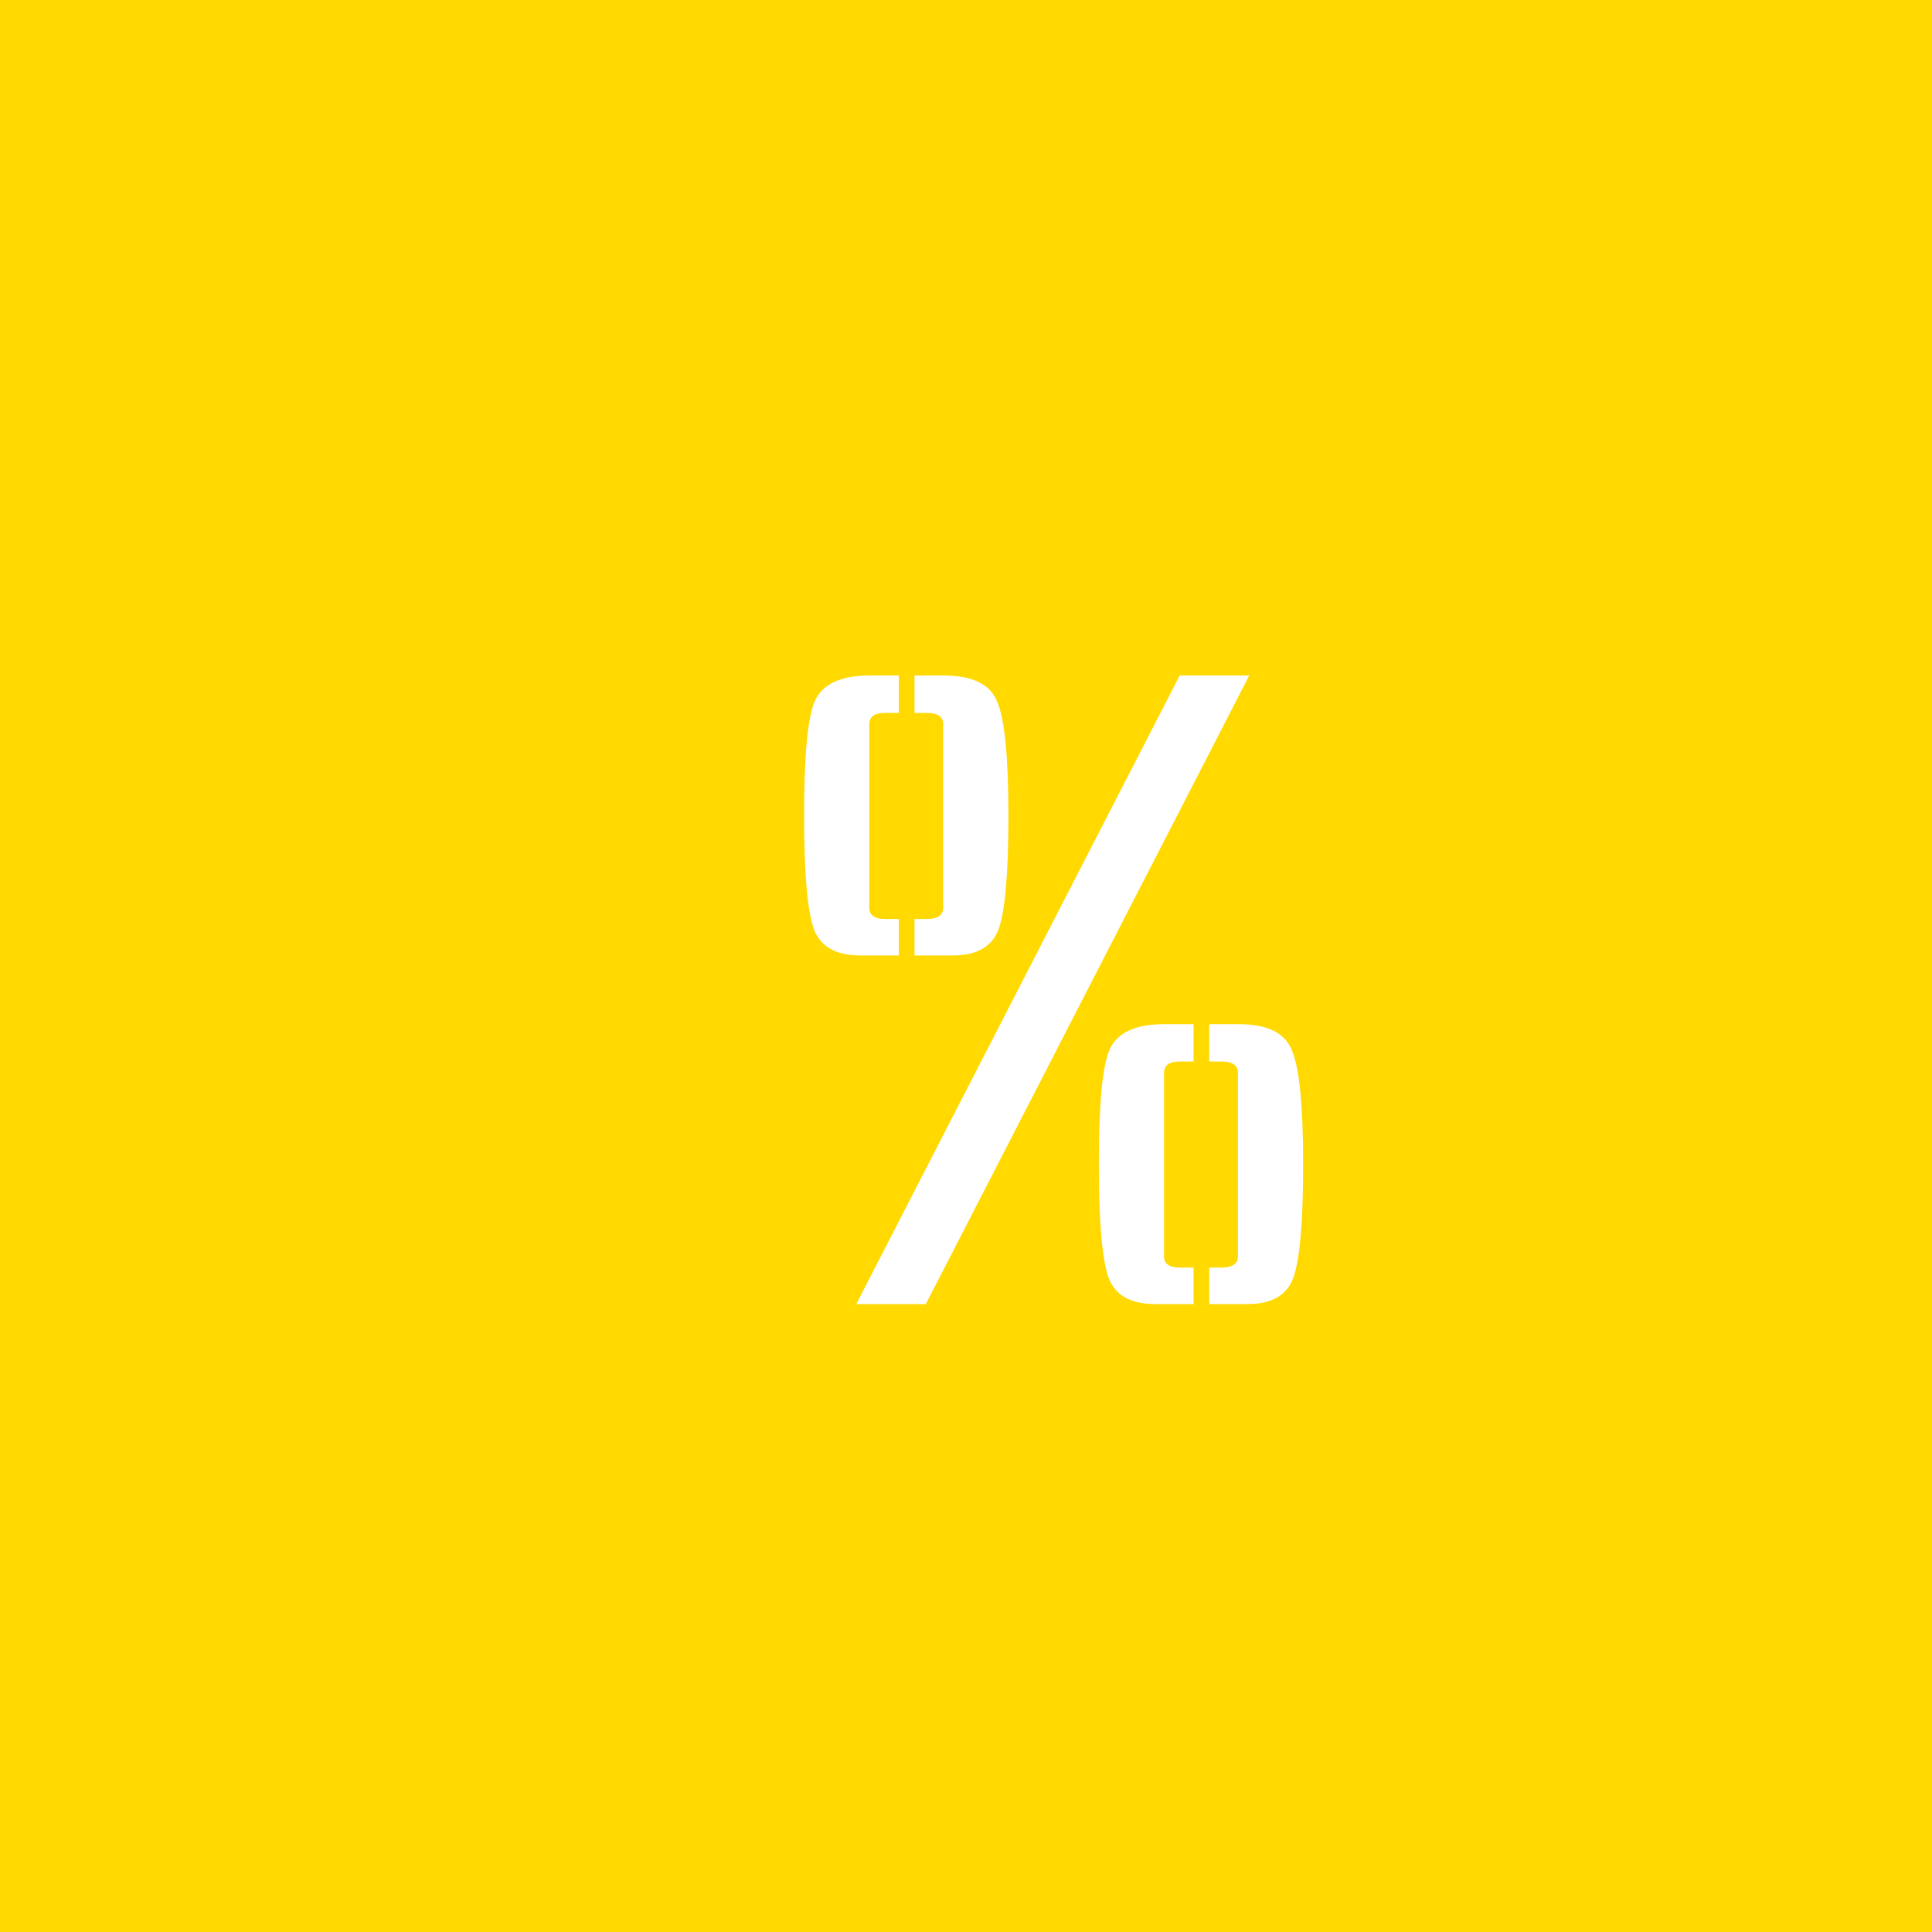 <svg width="80" height="80" viewBox="0 0 80 80" fill="none" xmlns="http://www.w3.org/2000/svg">
<rect width="80" height="80" fill="#FFD900"/>
<path d="M38.336 54H35.456L48.848 27.972H51.728L38.336 54ZM49.424 43.956H48.848C48.416 43.956 48.2 44.112 48.2 44.424V52.02C48.2 52.332 48.416 52.488 48.848 52.488H49.424V54H47.84C46.808 54 46.16 53.628 45.896 52.884C45.632 52.116 45.5 50.568 45.5 48.24V48.168C45.5 45.744 45.644 44.184 45.932 43.488C46.244 42.768 47 42.408 48.2 42.408H49.424V43.956ZM37.22 29.52H36.644C36.212 29.52 35.996 29.676 35.996 29.988V37.584C35.996 37.896 36.212 38.052 36.644 38.052H37.22V39.564H35.636C34.604 39.564 33.956 39.192 33.692 38.448C33.428 37.68 33.296 36.132 33.296 33.804V33.732C33.296 31.308 33.44 29.748 33.728 29.052C34.04 28.332 34.796 27.972 35.996 27.972H37.22V29.52ZM50.072 42.408H51.296C52.472 42.408 53.204 42.768 53.492 43.488C53.804 44.208 53.96 45.768 53.96 48.168V48.24C53.96 50.568 53.828 52.116 53.564 52.884C53.3 53.628 52.664 54 51.656 54H50.072V52.488H50.576C51.032 52.488 51.26 52.332 51.26 52.02V44.424C51.26 44.112 51.032 43.956 50.576 43.956H50.072V42.408ZM37.868 27.972H39.092C40.268 27.972 41 28.332 41.288 29.052C41.6 29.772 41.756 31.332 41.756 33.732V33.804C41.756 36.132 41.624 37.68 41.36 38.448C41.096 39.192 40.46 39.564 39.452 39.564H37.868V38.052H38.372C38.828 38.052 39.056 37.896 39.056 37.584V29.988C39.056 29.676 38.828 29.52 38.372 29.52H37.868V27.972Z" fill="white"/>
</svg>

